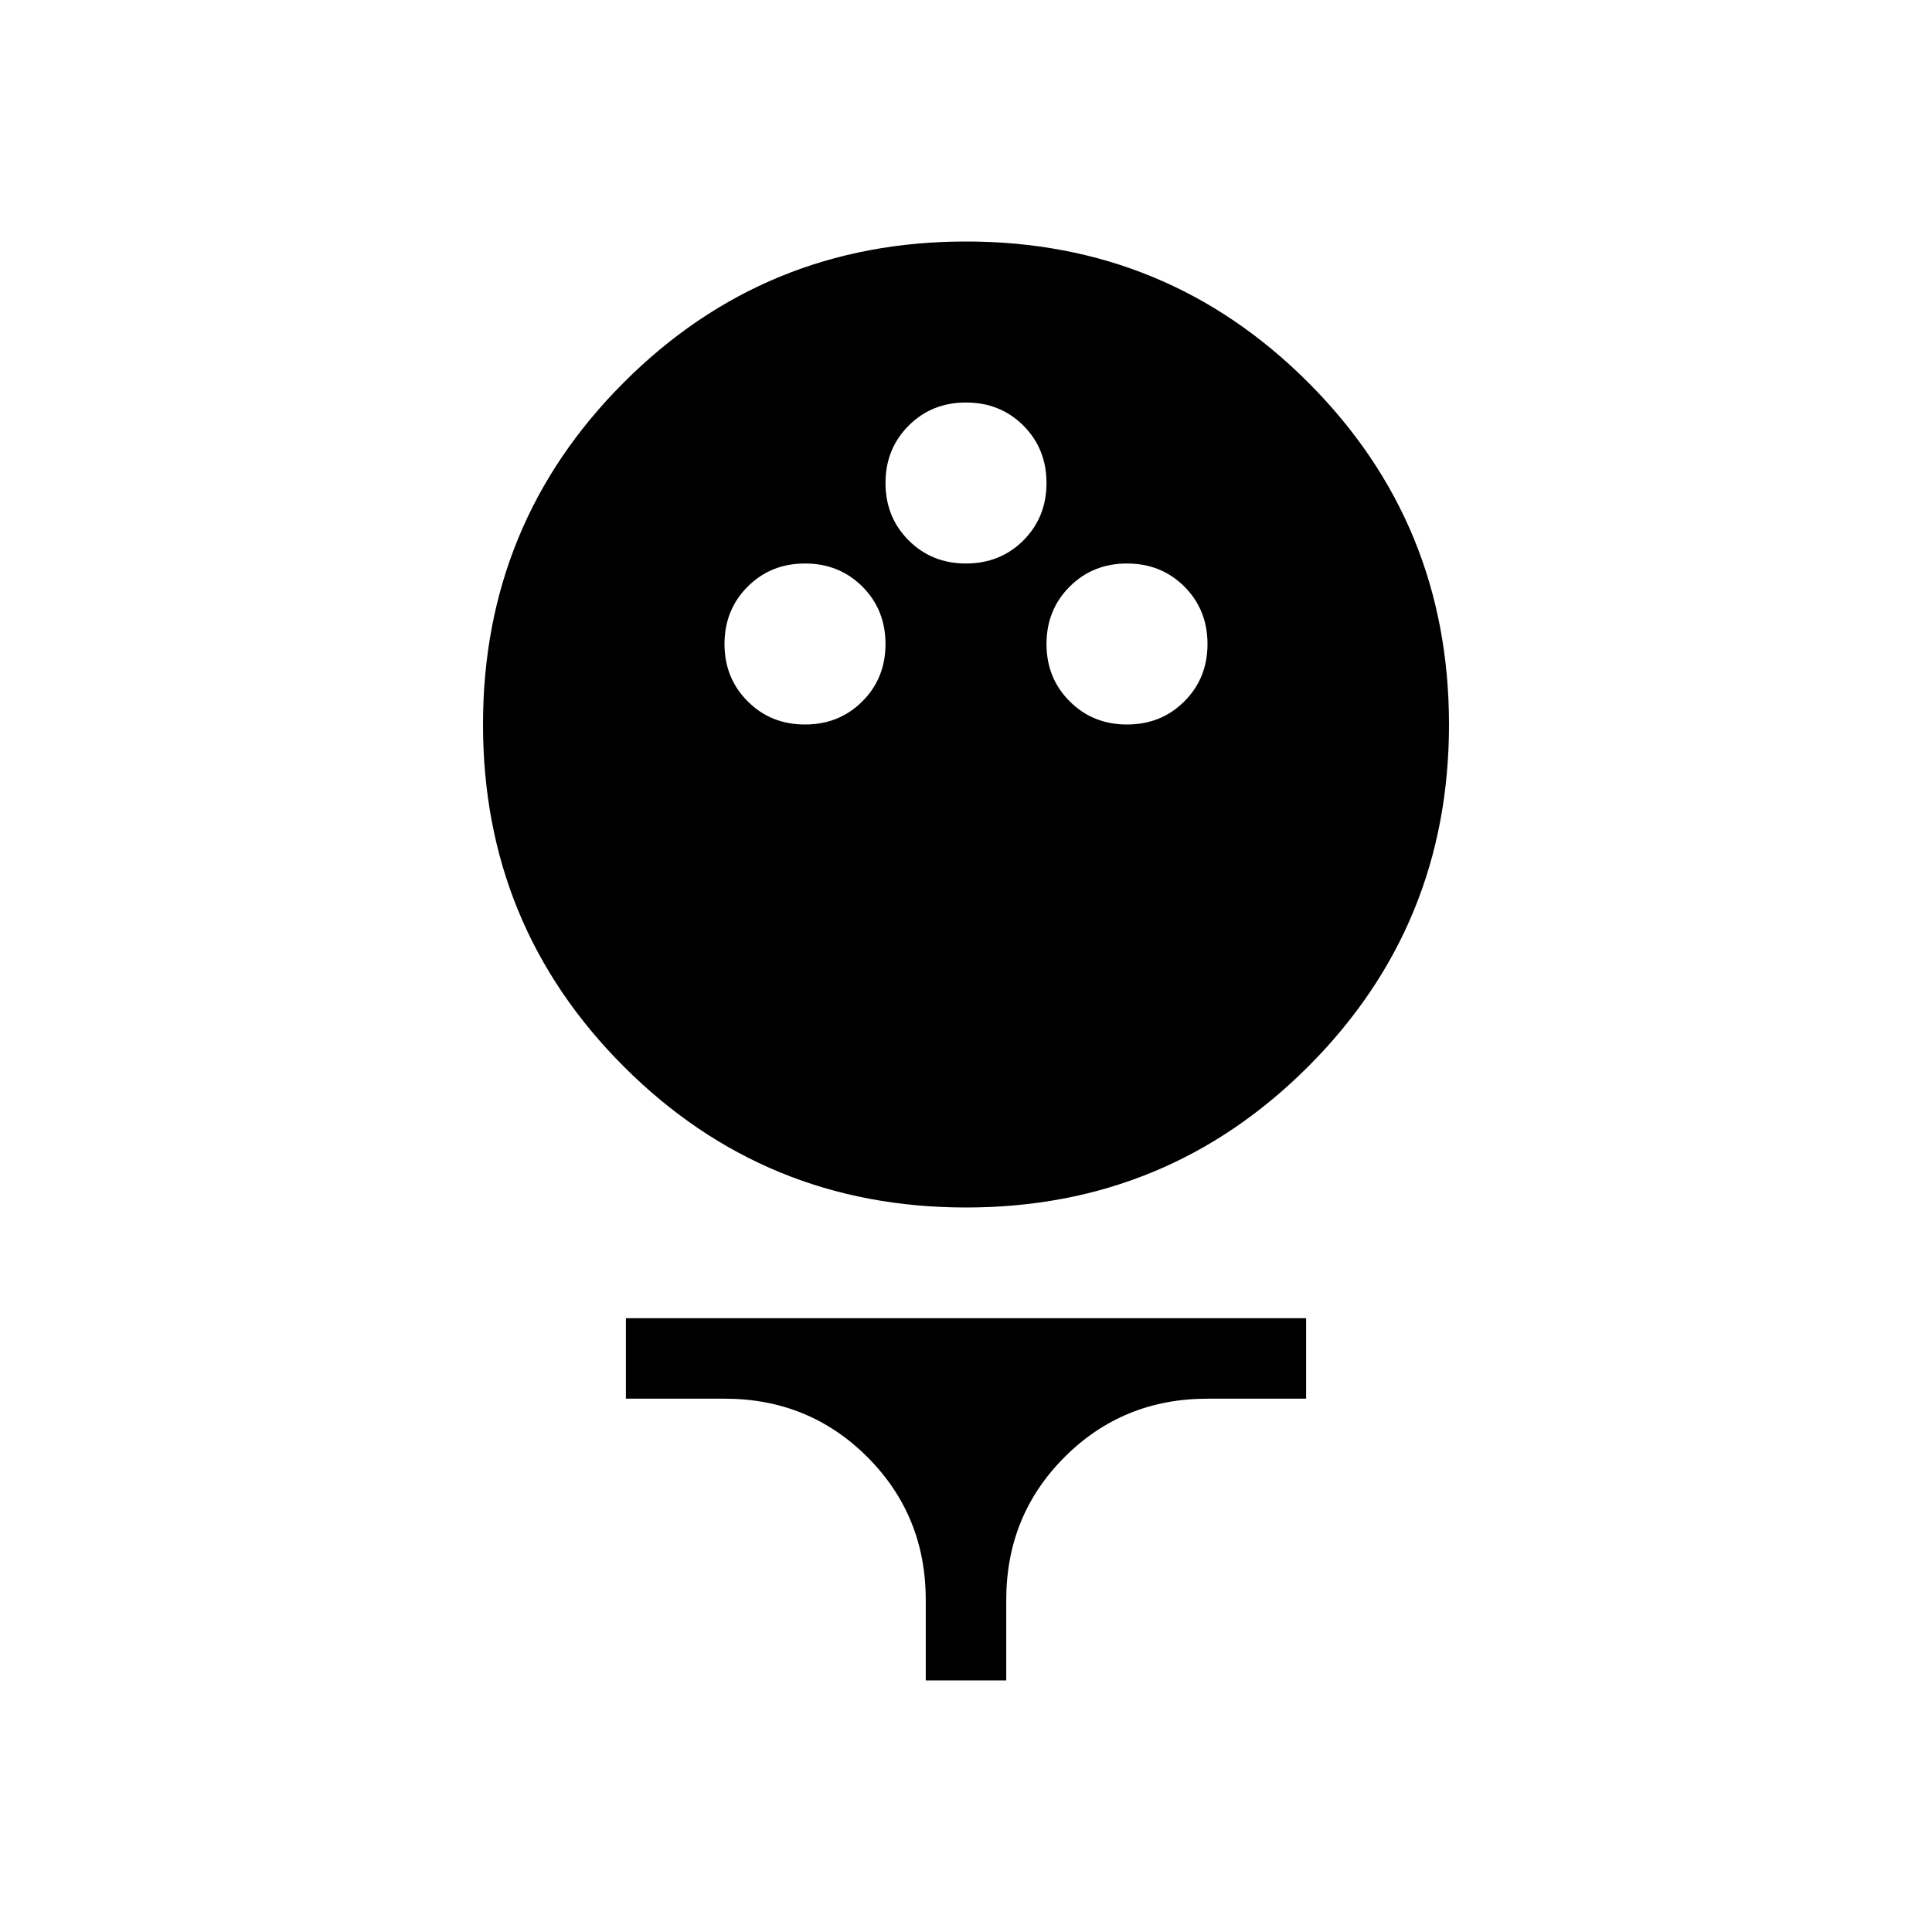 <svg xmlns="http://www.w3.org/2000/svg" height="24" width="24"><path d="M12 15Q9.5 15 7.75 13.25Q6 11.5 6 9Q6 6.5 7.75 4.75Q9.5 3 12 3Q14.5 3 16.25 4.75Q18 6.5 18 9Q18 11.5 16.25 13.25Q14.5 15 12 15ZM10 9Q10.425 9 10.713 8.712Q11 8.425 11 8Q11 7.575 10.713 7.287Q10.425 7 10 7Q9.575 7 9.288 7.287Q9 7.575 9 8Q9 8.425 9.288 8.712Q9.575 9 10 9ZM14 9Q14.425 9 14.713 8.712Q15 8.425 15 8Q15 7.575 14.713 7.287Q14.425 7 14 7Q13.575 7 13.288 7.287Q13 7.575 13 8Q13 8.425 13.288 8.712Q13.575 9 14 9ZM12 7Q12.425 7 12.713 6.713Q13 6.425 13 6Q13 5.575 12.713 5.287Q12.425 5 12 5Q11.575 5 11.288 5.287Q11 5.575 11 6Q11 6.425 11.288 6.713Q11.575 7 12 7ZM11.5 20.875V19.875Q11.5 18.825 10.775 18.1Q10.05 17.375 9 17.375H7.775V16.375H16.225V17.375H15Q13.95 17.375 13.225 18.1Q12.5 18.825 12.5 19.875V20.875Z"/></svg>